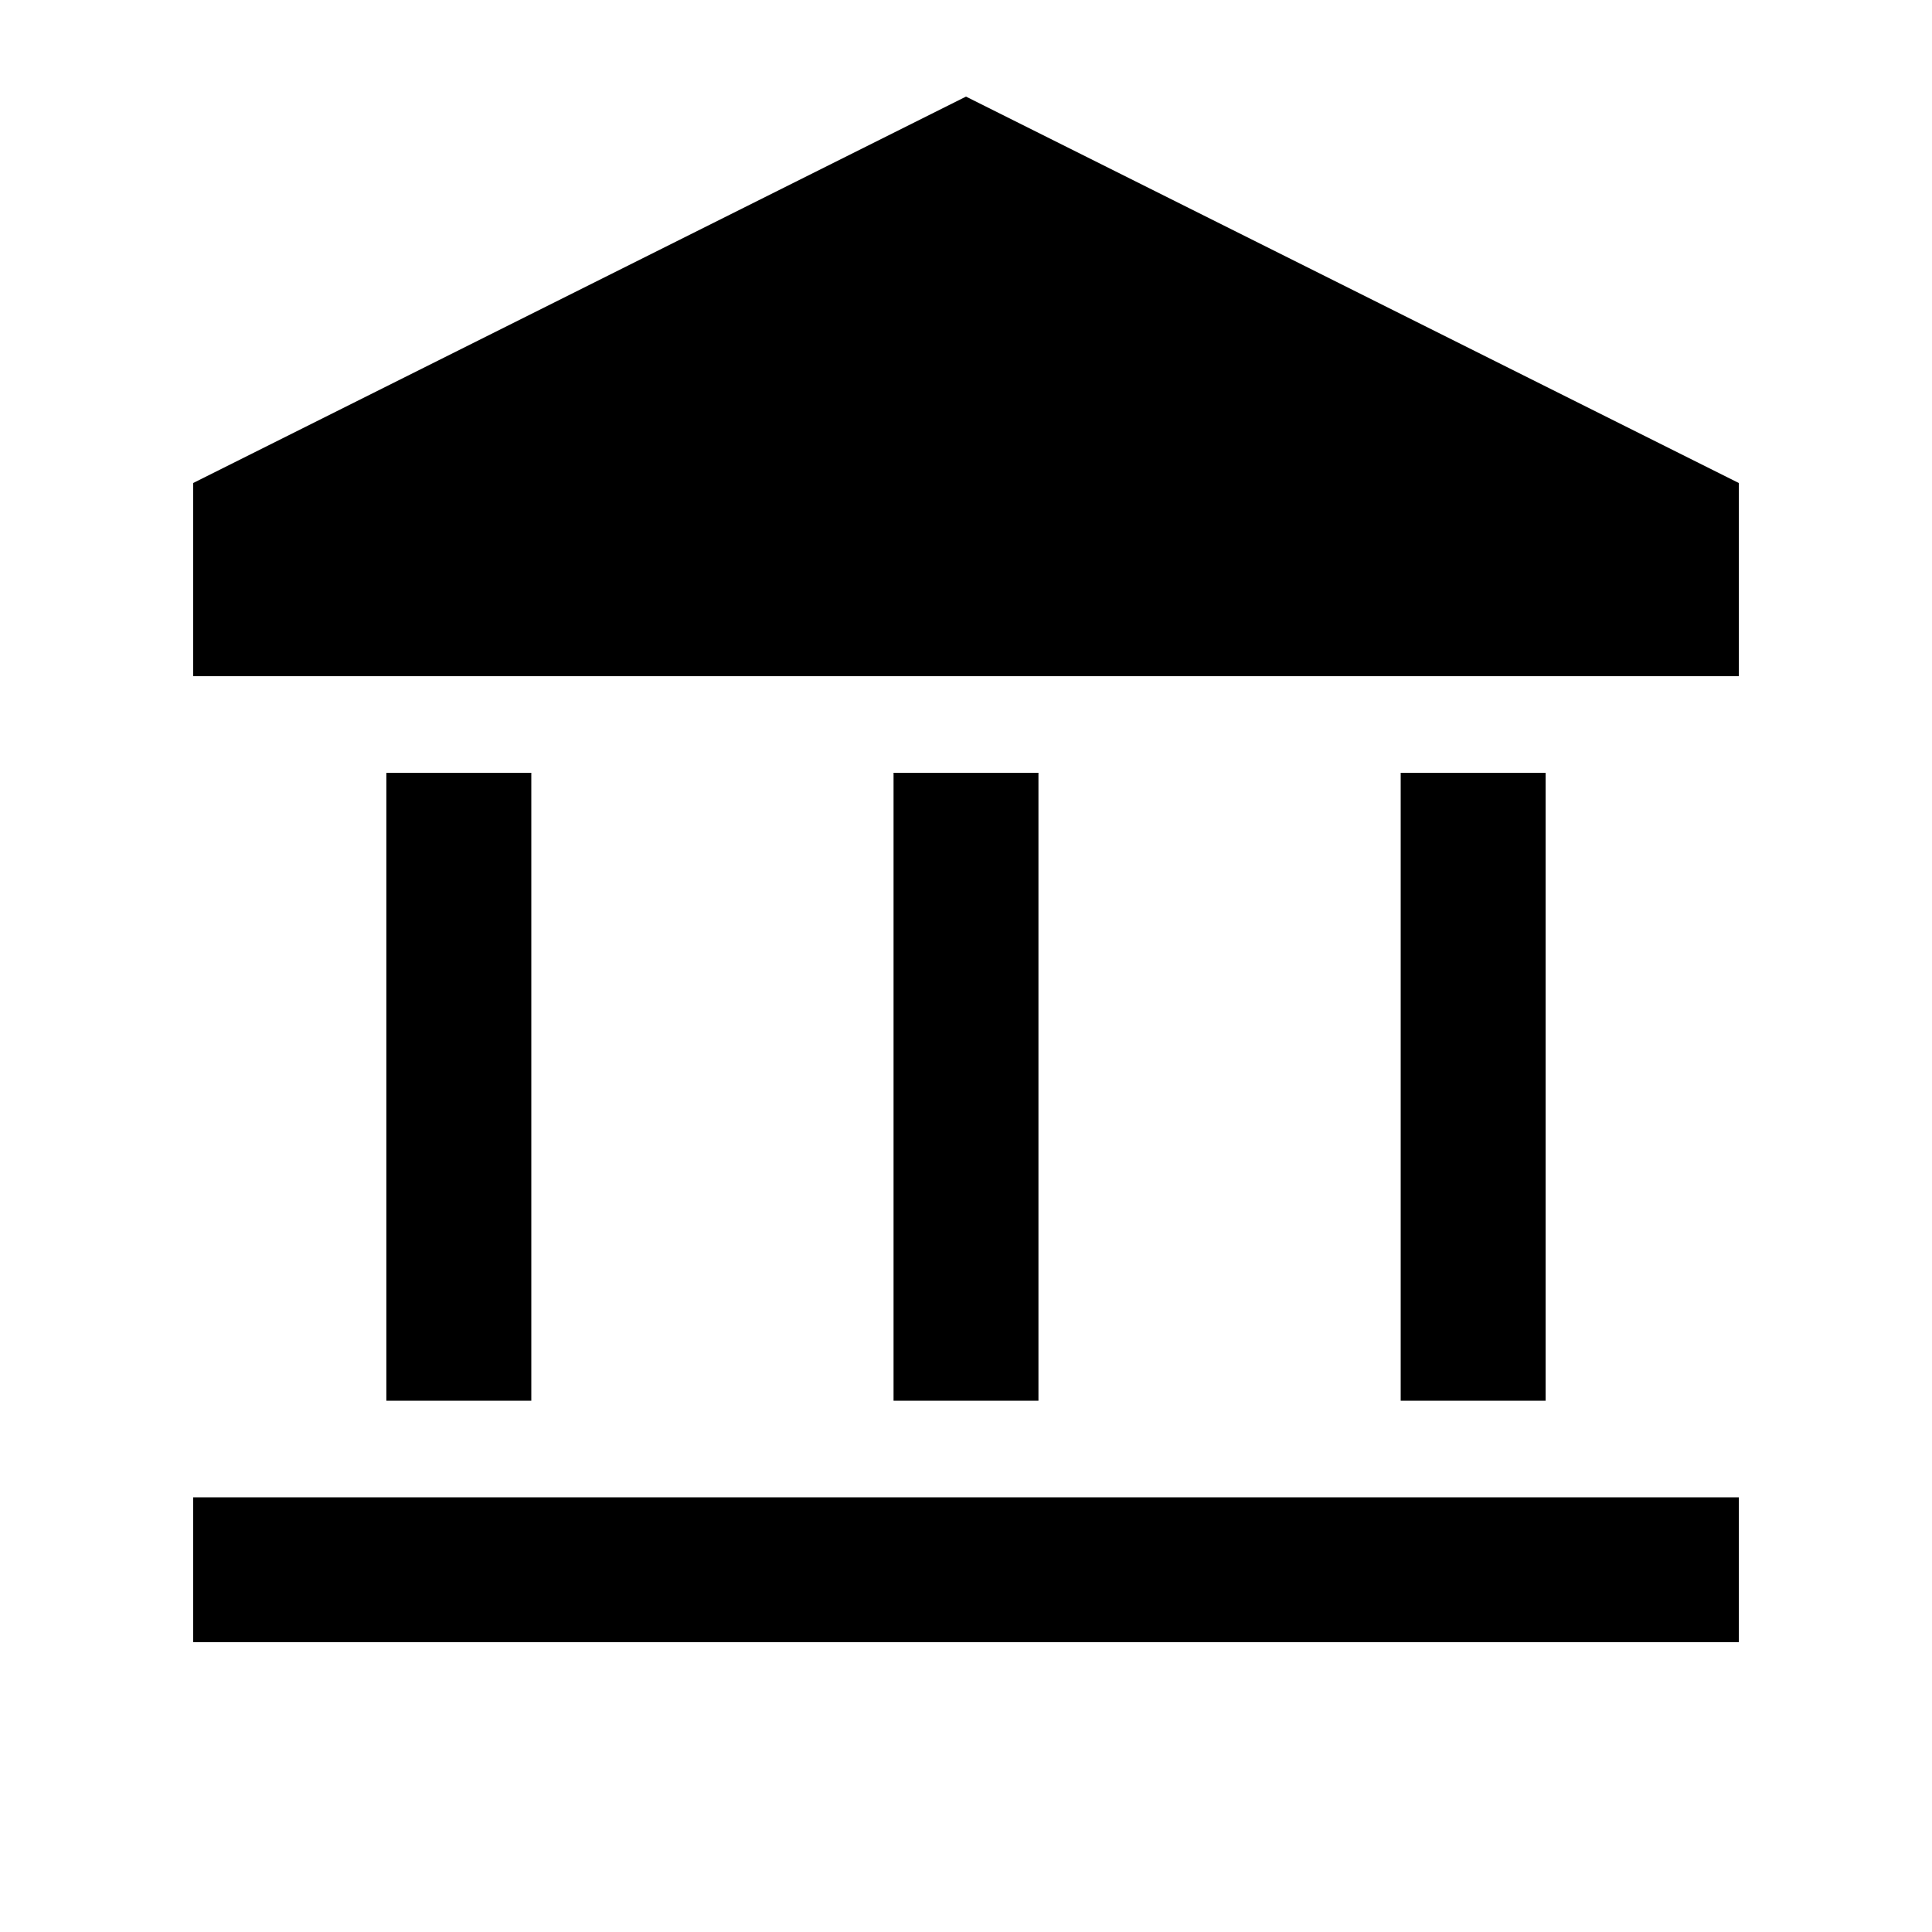 <svg xmlns="http://www.w3.org/2000/svg" height="20" viewBox="0 -960 960 960" width="20"><path d="M192-264v-312h72v312h-72Zm252 0v-312h72v312h-72ZM96-144v-72h768v72H96Zm600-120v-312h72v312h-72ZM96-624v-96l384-192 384 192v96H96Z"/></svg>